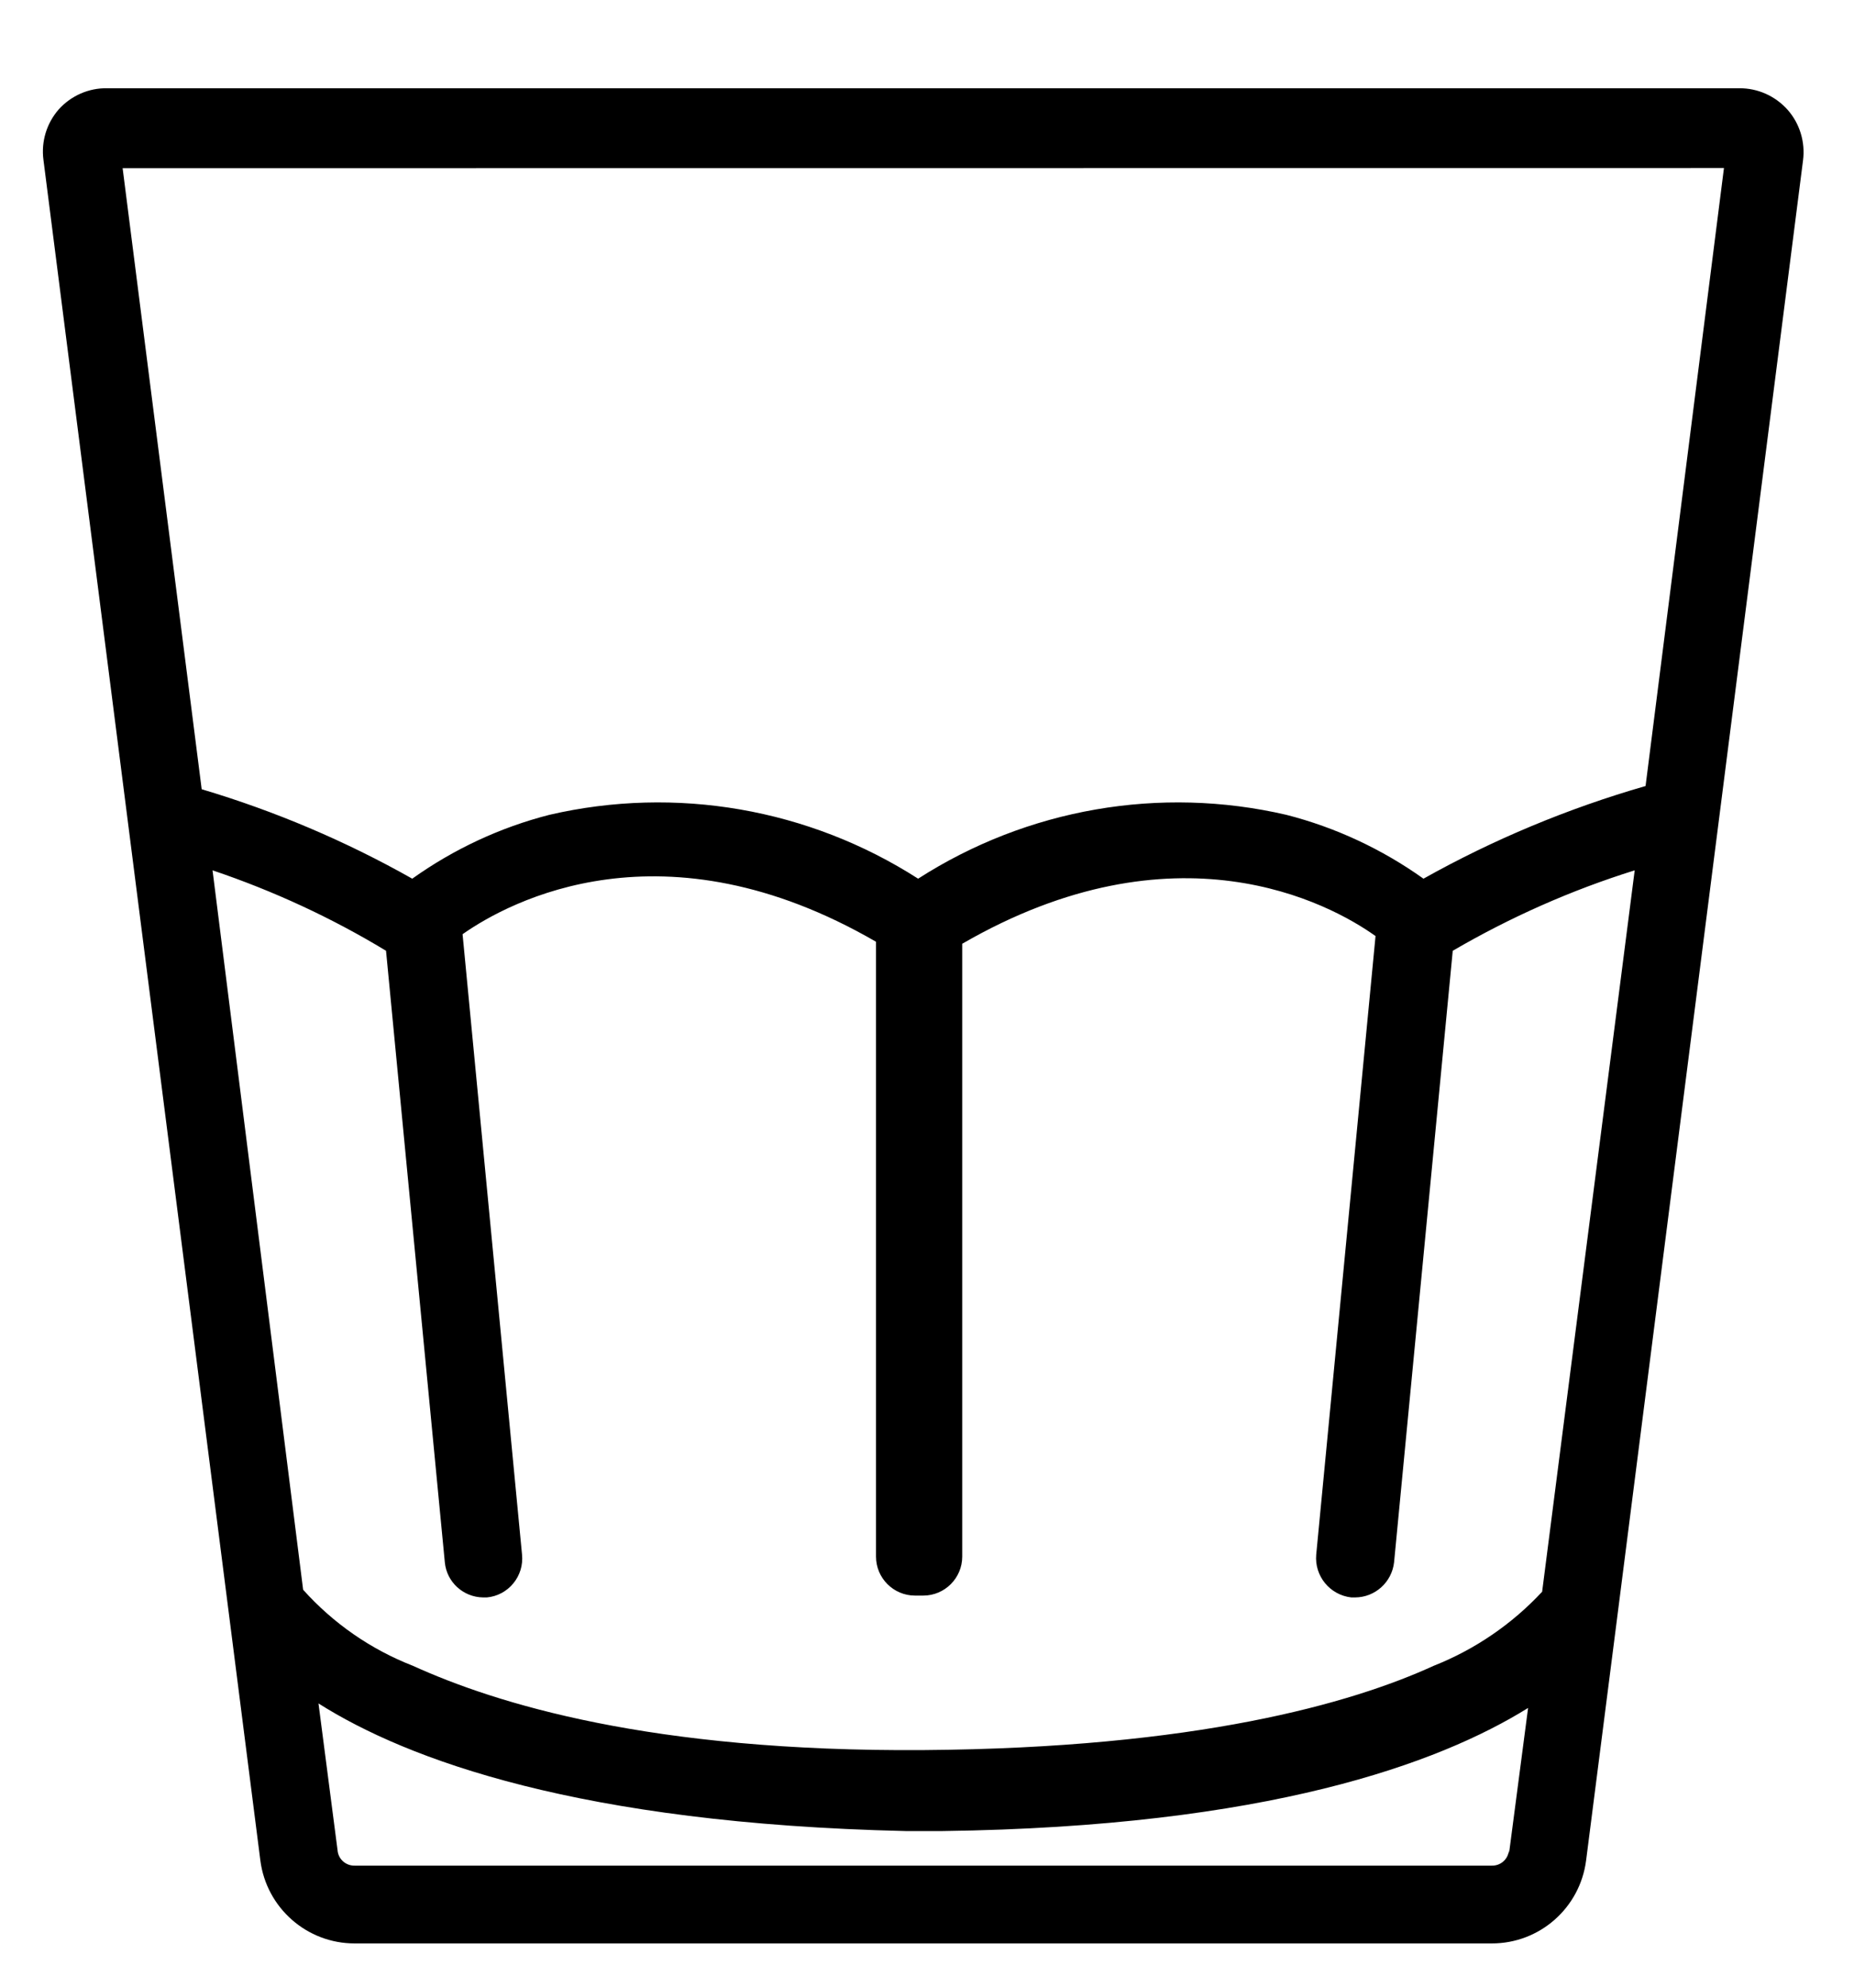 <svg width="14" height="15" viewBox="0 0 14 15" fill="none" xmlns="http://www.w3.org/2000/svg">
<path d="M0.444 0.825C0.352 0.93 0.31 1.068 0.328 1.206L1.966 14.04C2.012 14.398 2.318 14.667 2.679 14.666H11.264C11.626 14.667 11.931 14.398 11.977 14.04L12.209 12.228L13.615 1.211C13.633 1.073 13.591 0.934 13.5 0.83C13.407 0.725 13.274 0.665 13.134 0.666H0.81C0.671 0.663 0.537 0.722 0.444 0.825L0.444 0.825ZM2.915 7.175L3.359 11.79V11.79C3.373 11.939 3.498 12.053 3.648 12.055H3.676C3.755 12.048 3.827 12.009 3.876 11.949C3.926 11.889 3.95 11.81 3.942 11.732L3.493 7.05C3.85 6.799 5.011 6.178 6.615 7.107V11.747V11.747C6.615 11.909 6.747 12.041 6.909 12.041H6.972C7.134 12.041 7.266 11.909 7.266 11.747V7.122C8.875 6.192 10.036 6.813 10.387 7.064L9.939 11.733V11.732C9.925 11.894 10.043 12.037 10.204 12.055H10.233C10.384 12.054 10.51 11.94 10.527 11.79L10.97 7.175V7.175C11.404 6.922 11.864 6.718 12.344 6.568L11.645 12.012C11.417 12.257 11.137 12.448 10.826 12.571C10.205 12.855 9.034 13.192 6.972 13.207C4.91 13.221 3.744 12.855 3.118 12.571C2.8 12.447 2.517 12.251 2.289 11.997L1.605 6.568C2.062 6.722 2.502 6.925 2.915 7.175L2.915 7.175ZM11.394 13.963C11.389 14.03 11.332 14.081 11.264 14.079H2.679C2.612 14.081 2.554 14.03 2.549 13.963L2.405 12.855C3.075 13.279 4.375 13.761 6.837 13.818H7.121C9.569 13.785 10.865 13.308 11.539 12.889L11.395 13.987L11.394 13.963ZM13.018 1.268L12.426 5.932H12.425C11.842 6.1 11.279 6.334 10.749 6.631C10.436 6.408 10.085 6.244 9.713 6.149C8.759 5.928 7.757 6.102 6.933 6.631C6.108 6.102 5.104 5.928 4.149 6.149C3.777 6.244 3.426 6.408 3.113 6.631C2.61 6.347 2.077 6.121 1.523 5.956L0.926 1.269L13.018 1.268Z" fill="black"/>
</svg>
